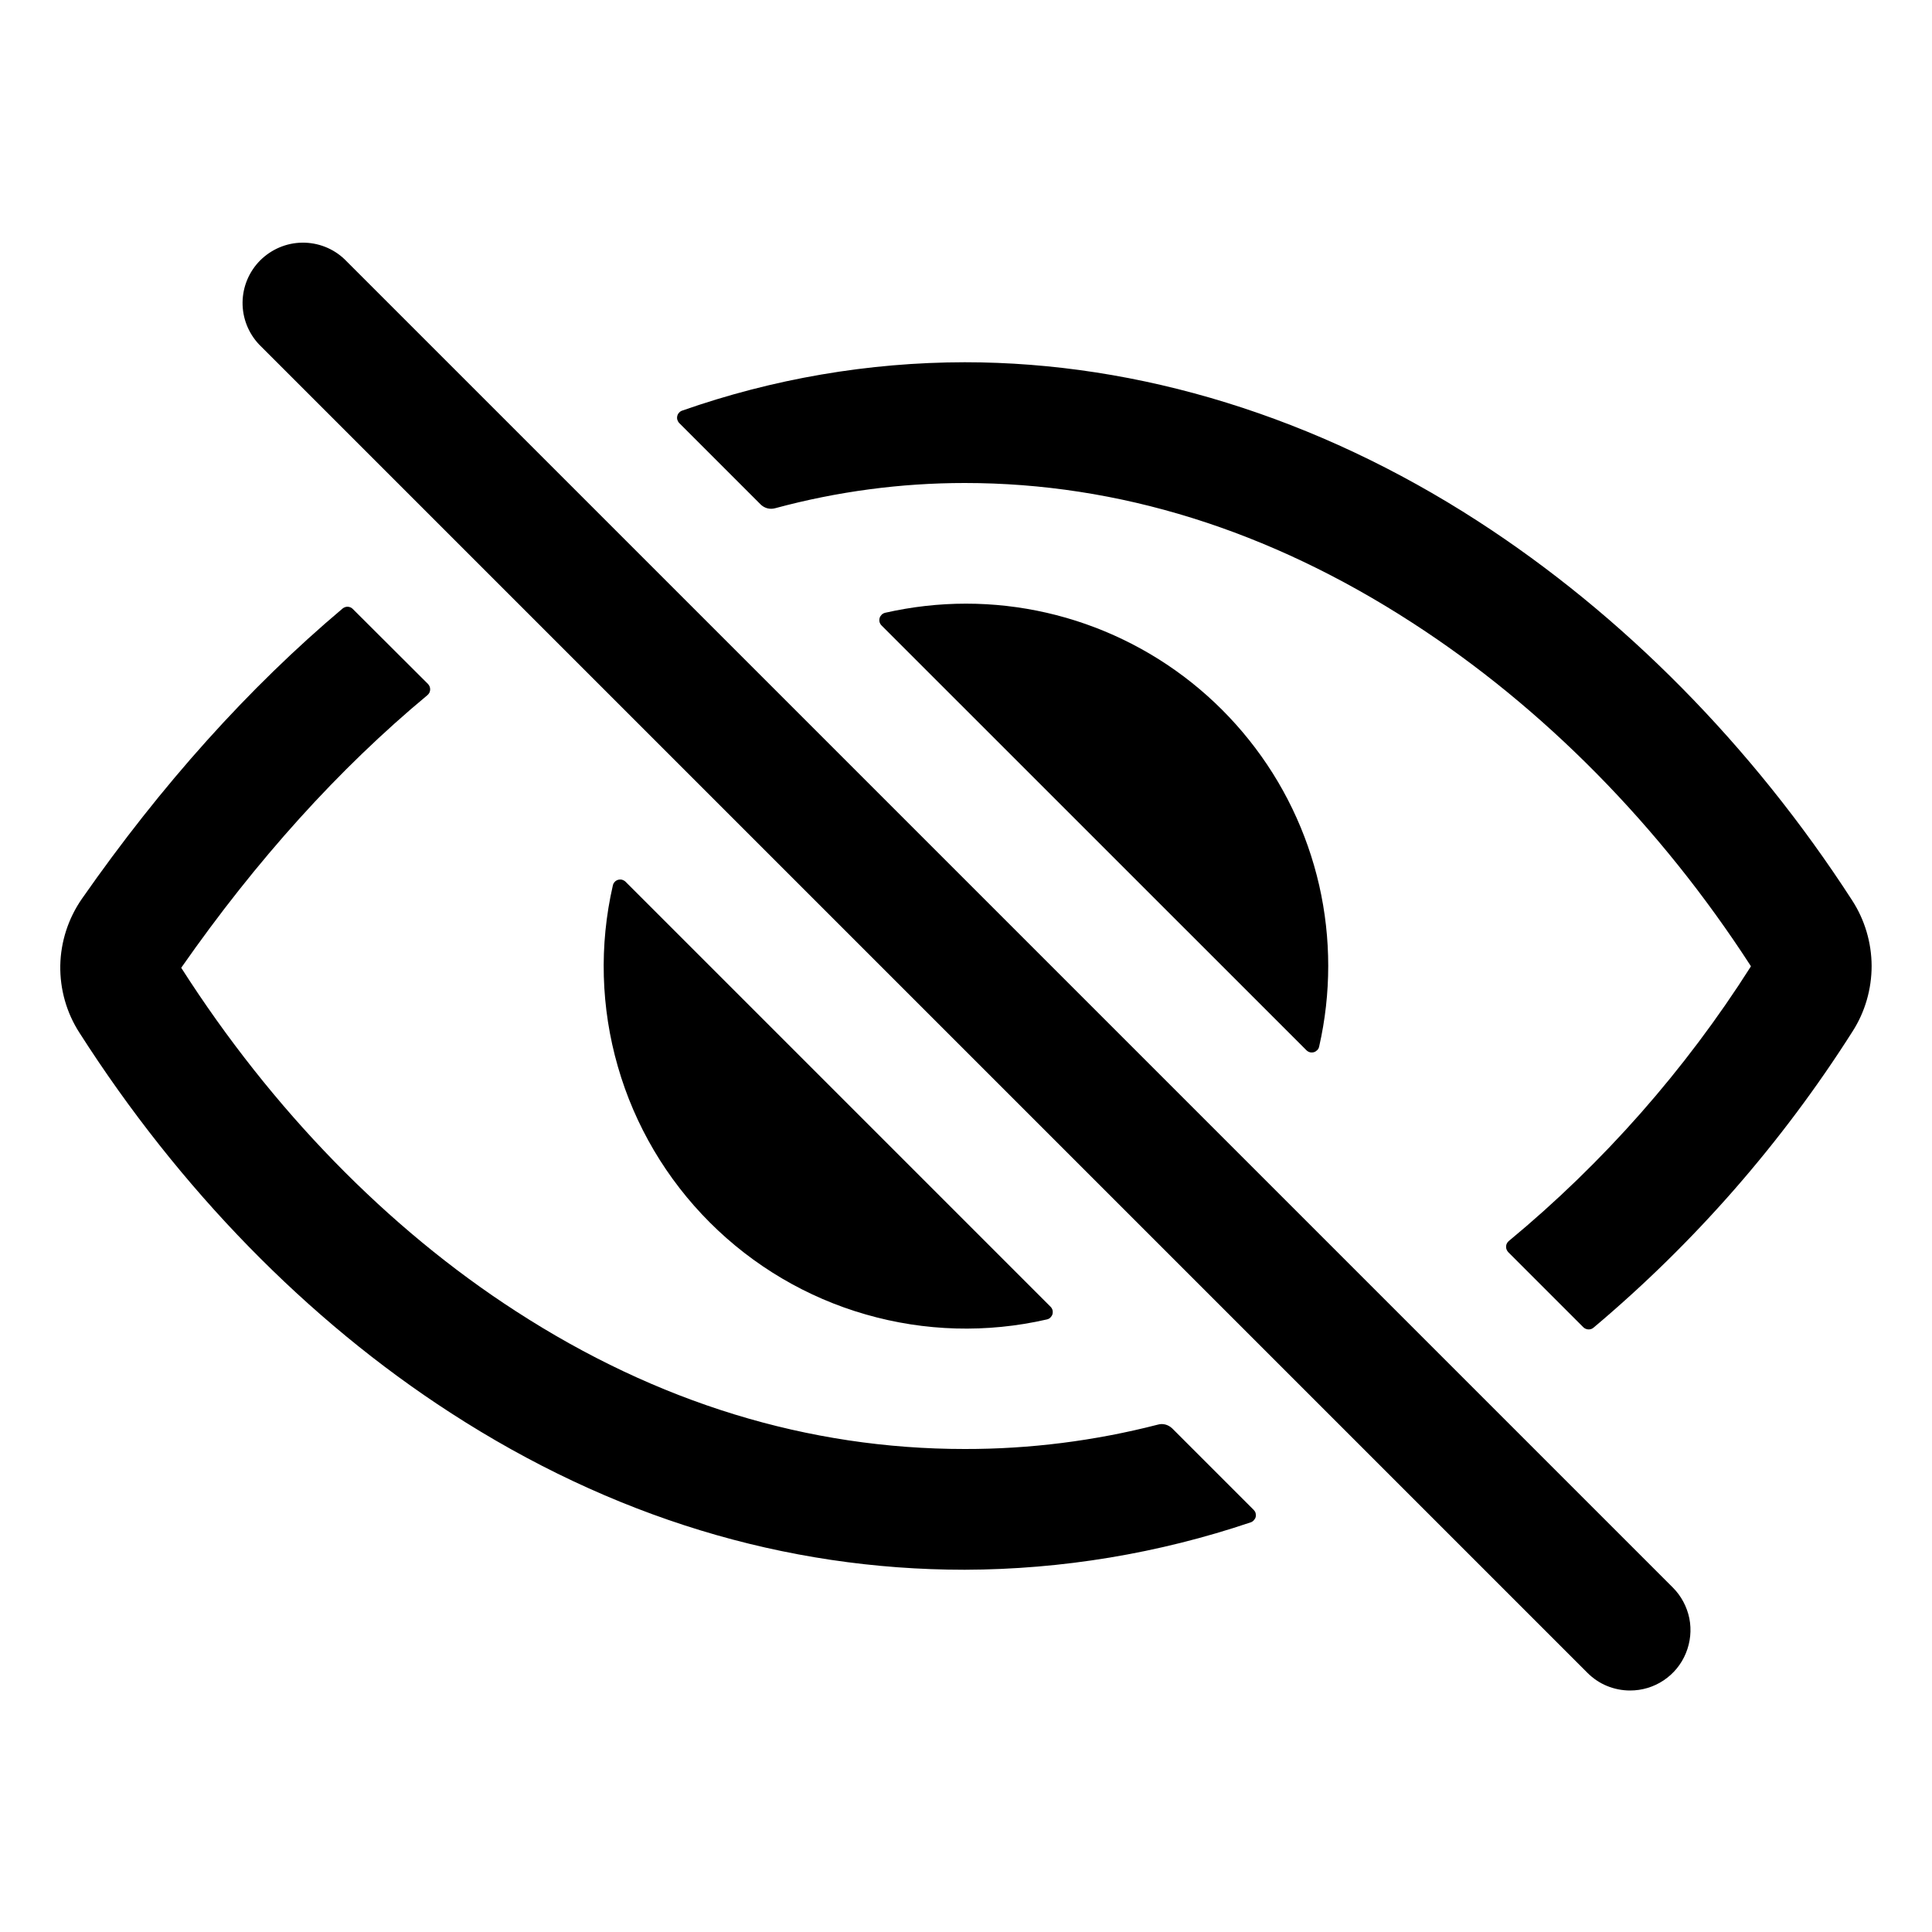<svg xmlns="http://www.w3.org/2000/svg" width="20" height="20" fill="none" viewBox="0 0 20 20"><path fill="#000" d="M16.875 17.5C16.793 17.5 16.712 17.484 16.636 17.453C16.56 17.422 16.491 17.375 16.433 17.317L2.683 3.567C2.571 3.449 2.509 3.292 2.511 3.129C2.513 2.966 2.579 2.81 2.694 2.695C2.81 2.58 2.965 2.514 3.128 2.512C3.291 2.51 3.449 2.571 3.567 2.684L17.317 16.434C17.404 16.521 17.463 16.632 17.488 16.753C17.512 16.875 17.499 17 17.452 17.114C17.405 17.229 17.325 17.326 17.222 17.395C17.119 17.464 16.998 17.5 16.875 17.5Z"/><path fill="#000" d="M9.987 15C8.366 15 6.803 14.521 5.341 13.574C4.011 12.715 2.813 11.484 1.877 10.02V10.017C2.656 8.901 3.509 7.957 4.425 7.196C4.433 7.189 4.44 7.18 4.445 7.171C4.45 7.161 4.452 7.15 4.453 7.14C4.453 7.129 4.452 7.118 4.448 7.108C4.444 7.098 4.438 7.089 4.431 7.081L3.652 6.304C3.639 6.29 3.62 6.282 3.6 6.281C3.581 6.28 3.562 6.287 3.547 6.299C2.573 7.12 1.67 8.126 0.848 9.304C0.707 9.507 0.629 9.747 0.624 9.994C0.62 10.242 0.689 10.485 0.823 10.692C1.855 12.307 3.182 13.667 4.662 14.624C6.328 15.703 8.121 16.25 9.987 16.25C10.994 16.247 11.994 16.081 12.948 15.759C12.96 15.755 12.972 15.747 12.98 15.737C12.989 15.727 12.996 15.716 12.999 15.703C13.002 15.69 13.001 15.676 12.998 15.663C12.994 15.65 12.987 15.639 12.978 15.63L12.135 14.787C12.115 14.768 12.091 14.754 12.065 14.747C12.039 14.74 12.011 14.74 11.985 14.748C11.332 14.916 10.661 15.001 9.987 15Z"/><path fill="#000" d="M19.173 9.32C18.14 7.722 16.799 6.364 15.296 5.393C13.633 4.318 11.797 3.75 9.987 3.75C8.99 3.751 8.001 3.921 7.061 4.251C7.049 4.255 7.037 4.263 7.029 4.273C7.02 4.282 7.014 4.294 7.011 4.307C7.008 4.32 7.008 4.334 7.012 4.346C7.016 4.359 7.023 4.371 7.032 4.38L7.874 5.222C7.893 5.241 7.918 5.255 7.944 5.262C7.971 5.269 7.999 5.268 8.025 5.261C8.665 5.088 9.324 5 9.987 5C11.576 5 13.134 5.485 14.617 6.445C15.973 7.32 17.186 8.55 18.124 10C18.124 10.001 18.125 10.002 18.125 10.003C18.125 10.004 18.124 10.005 18.124 10.006C17.443 11.078 16.598 12.037 15.619 12.847C15.611 12.854 15.604 12.862 15.599 12.872C15.594 12.882 15.591 12.892 15.591 12.903C15.59 12.914 15.592 12.925 15.596 12.935C15.6 12.945 15.606 12.954 15.613 12.962L16.39 13.739C16.404 13.753 16.423 13.761 16.442 13.762C16.462 13.763 16.481 13.757 16.496 13.744C17.541 12.865 18.445 11.831 19.177 10.678C19.307 10.476 19.375 10.239 19.375 9.999C19.374 9.758 19.304 9.522 19.173 9.32Z"/><path fill="#000" d="M10 6.249C9.719 6.249 9.439 6.281 9.165 6.343C9.151 6.346 9.138 6.353 9.128 6.362C9.118 6.372 9.11 6.384 9.106 6.397C9.102 6.411 9.102 6.425 9.105 6.439C9.109 6.453 9.116 6.465 9.126 6.475L13.524 10.872C13.534 10.882 13.546 10.889 13.56 10.893C13.574 10.896 13.588 10.896 13.602 10.892C13.615 10.888 13.627 10.88 13.637 10.87C13.647 10.86 13.653 10.847 13.656 10.833C13.781 10.284 13.781 9.713 13.656 9.164C13.53 8.615 13.283 8.101 12.931 7.661C12.58 7.221 12.134 6.865 11.627 6.621C11.119 6.376 10.563 6.249 10 6.249Z"/><path fill="#000" d="M6.476 9.128C6.466 9.118 6.453 9.111 6.44 9.107C6.426 9.104 6.412 9.104 6.398 9.108C6.385 9.112 6.372 9.119 6.363 9.13C6.353 9.14 6.347 9.153 6.344 9.167C6.202 9.786 6.22 10.431 6.396 11.041C6.571 11.651 6.899 12.206 7.348 12.655C7.797 13.104 8.352 13.432 8.962 13.607C9.572 13.783 10.217 13.801 10.836 13.659C10.85 13.656 10.863 13.65 10.873 13.64C10.883 13.63 10.891 13.618 10.895 13.605C10.899 13.591 10.899 13.577 10.896 13.563C10.892 13.549 10.885 13.537 10.875 13.527L6.476 9.128Z"/></svg>